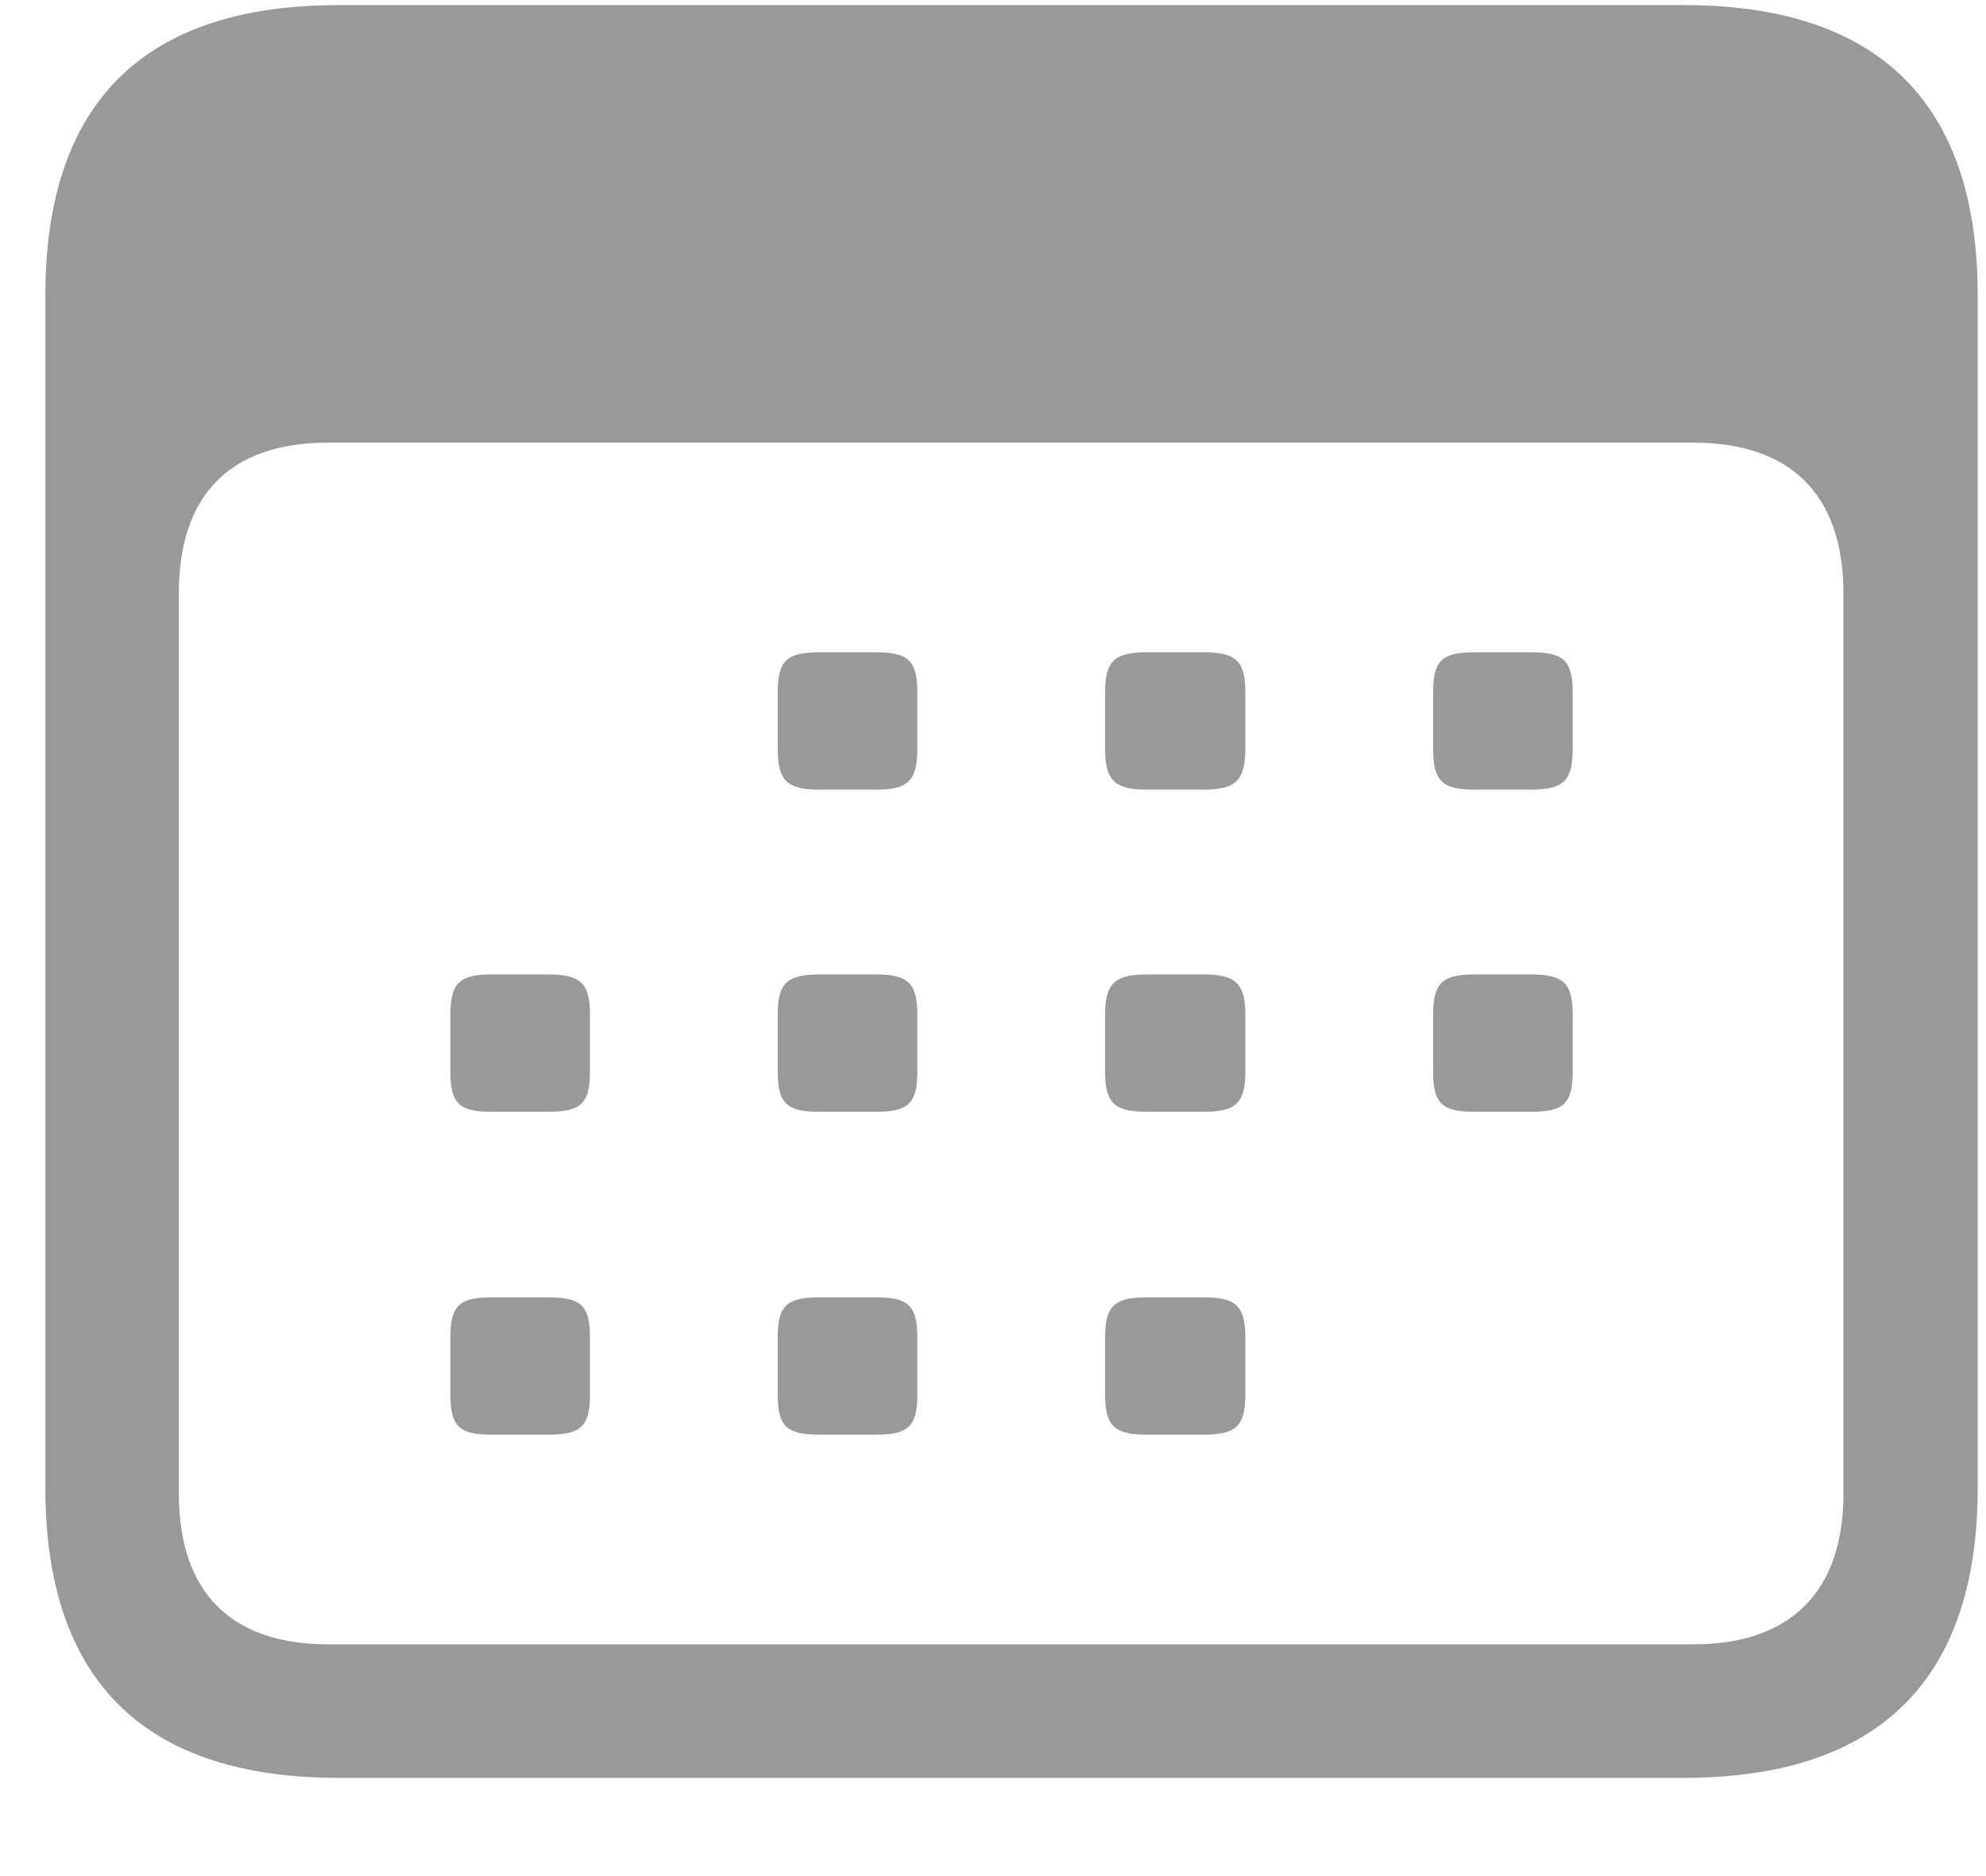 <?xml version="1.0" encoding="UTF-8"?>
<svg width='18px' height='17px' viewBox='0 0 18 17' version='1.1' xmlns='http://www.w3.org/2000/svg'
     xmlns:xlink='http://www.w3.org/1999/xlink'>
  <title>calendar</title>
  <g id='Master' stroke='none' stroke-width='1' fill='none' fill-rule='evenodd' opacity='0.5'>
    <g id='CVE---Évaluateur---Évaluation' transform='translate(-250, -456)' fill='#333333'
       fill-rule='nonzero'>
      <g id='Group' transform='translate(20, 452)'>
        <path
          d='M245.259,20.11 C247.029,20.11 247.925,19.222 247.925,17.479 L247.925,6.678 C247.925,4.935 247.029,4.046 245.259,4.046 L233.07,4.046 C231.307,4.046 230.411,4.928 230.411,6.678 L230.411,17.479 C230.411,19.229 231.307,20.11 233.07,20.11 L245.259,20.11 Z M245.348,18.9 L232.975,18.9 C232.1,18.9 231.621,18.436 231.621,17.533 L231.621,9.378 C231.621,8.469 232.1,8.011 232.975,8.011 L245.348,8.011 C246.216,8.011 246.708,8.469 246.708,9.378 L246.708,17.533 C246.708,18.436 246.216,18.9 245.348,18.9 Z M237.944,11.155 C238.231,11.155 238.314,11.073 238.314,10.786 L238.314,10.273 C238.314,9.986 238.231,9.911 237.944,9.911 L237.425,9.911 C237.131,9.911 237.049,9.986 237.049,10.273 L237.049,10.786 C237.049,11.073 237.131,11.155 237.425,11.155 L237.944,11.155 Z M240.911,11.155 C241.198,11.155 241.287,11.073 241.287,10.786 L241.287,10.273 C241.287,9.986 241.198,9.911 240.911,9.911 L240.392,9.911 C240.105,9.911 240.016,9.986 240.016,10.273 L240.016,10.786 C240.016,11.073 240.105,11.155 240.392,11.155 L240.911,11.155 Z M243.878,11.155 C244.172,11.155 244.254,11.073 244.254,10.786 L244.254,10.273 C244.254,9.986 244.172,9.911 243.878,9.911 L243.358,9.911 C243.071,9.911 242.989,9.986 242.989,10.273 L242.989,10.786 C242.989,11.073 243.071,11.155 243.358,11.155 L243.878,11.155 Z M234.971,14.074 C235.265,14.074 235.347,13.999 235.347,13.712 L235.347,13.192 C235.347,12.912 235.265,12.83 234.971,12.83 L234.451,12.83 C234.164,12.83 234.082,12.912 234.082,13.192 L234.082,13.712 C234.082,13.999 234.164,14.074 234.451,14.074 L234.971,14.074 Z M237.944,14.074 C238.231,14.074 238.314,13.999 238.314,13.712 L238.314,13.192 C238.314,12.912 238.231,12.83 237.944,12.83 L237.425,12.83 C237.131,12.83 237.049,12.912 237.049,13.192 L237.049,13.712 C237.049,13.999 237.131,14.074 237.425,14.074 L237.944,14.074 Z M240.911,14.074 C241.198,14.074 241.287,13.999 241.287,13.712 L241.287,13.192 C241.287,12.912 241.198,12.83 240.911,12.83 L240.392,12.83 C240.105,12.83 240.016,12.912 240.016,13.192 L240.016,13.712 C240.016,13.999 240.105,14.074 240.392,14.074 L240.911,14.074 Z M243.878,14.074 C244.172,14.074 244.254,13.999 244.254,13.712 L244.254,13.192 C244.254,12.912 244.172,12.83 243.878,12.83 L243.358,12.83 C243.071,12.83 242.989,12.912 242.989,13.192 L242.989,13.712 C242.989,13.999 243.071,14.074 243.358,14.074 L243.878,14.074 Z M234.971,17 C235.265,17 235.347,16.925 235.347,16.638 L235.347,16.118 C235.347,15.831 235.265,15.756 234.971,15.756 L234.451,15.756 C234.164,15.756 234.082,15.831 234.082,16.118 L234.082,16.638 C234.082,16.925 234.164,17 234.451,17 L234.971,17 Z M237.944,17 C238.231,17 238.314,16.925 238.314,16.638 L238.314,16.118 C238.314,15.831 238.231,15.756 237.944,15.756 L237.425,15.756 C237.131,15.756 237.049,15.831 237.049,16.118 L237.049,16.638 C237.049,16.925 237.131,17 237.425,17 L237.944,17 Z M240.911,17 C241.198,17 241.287,16.925 241.287,16.638 L241.287,16.118 C241.287,15.831 241.198,15.756 240.911,15.756 L240.392,15.756 C240.105,15.756 240.016,15.831 240.016,16.118 L240.016,16.638 C240.016,16.925 240.105,17 240.392,17 L240.911,17 Z'
          id='calendar'></path>
      </g>
    </g>
  </g>
</svg>
